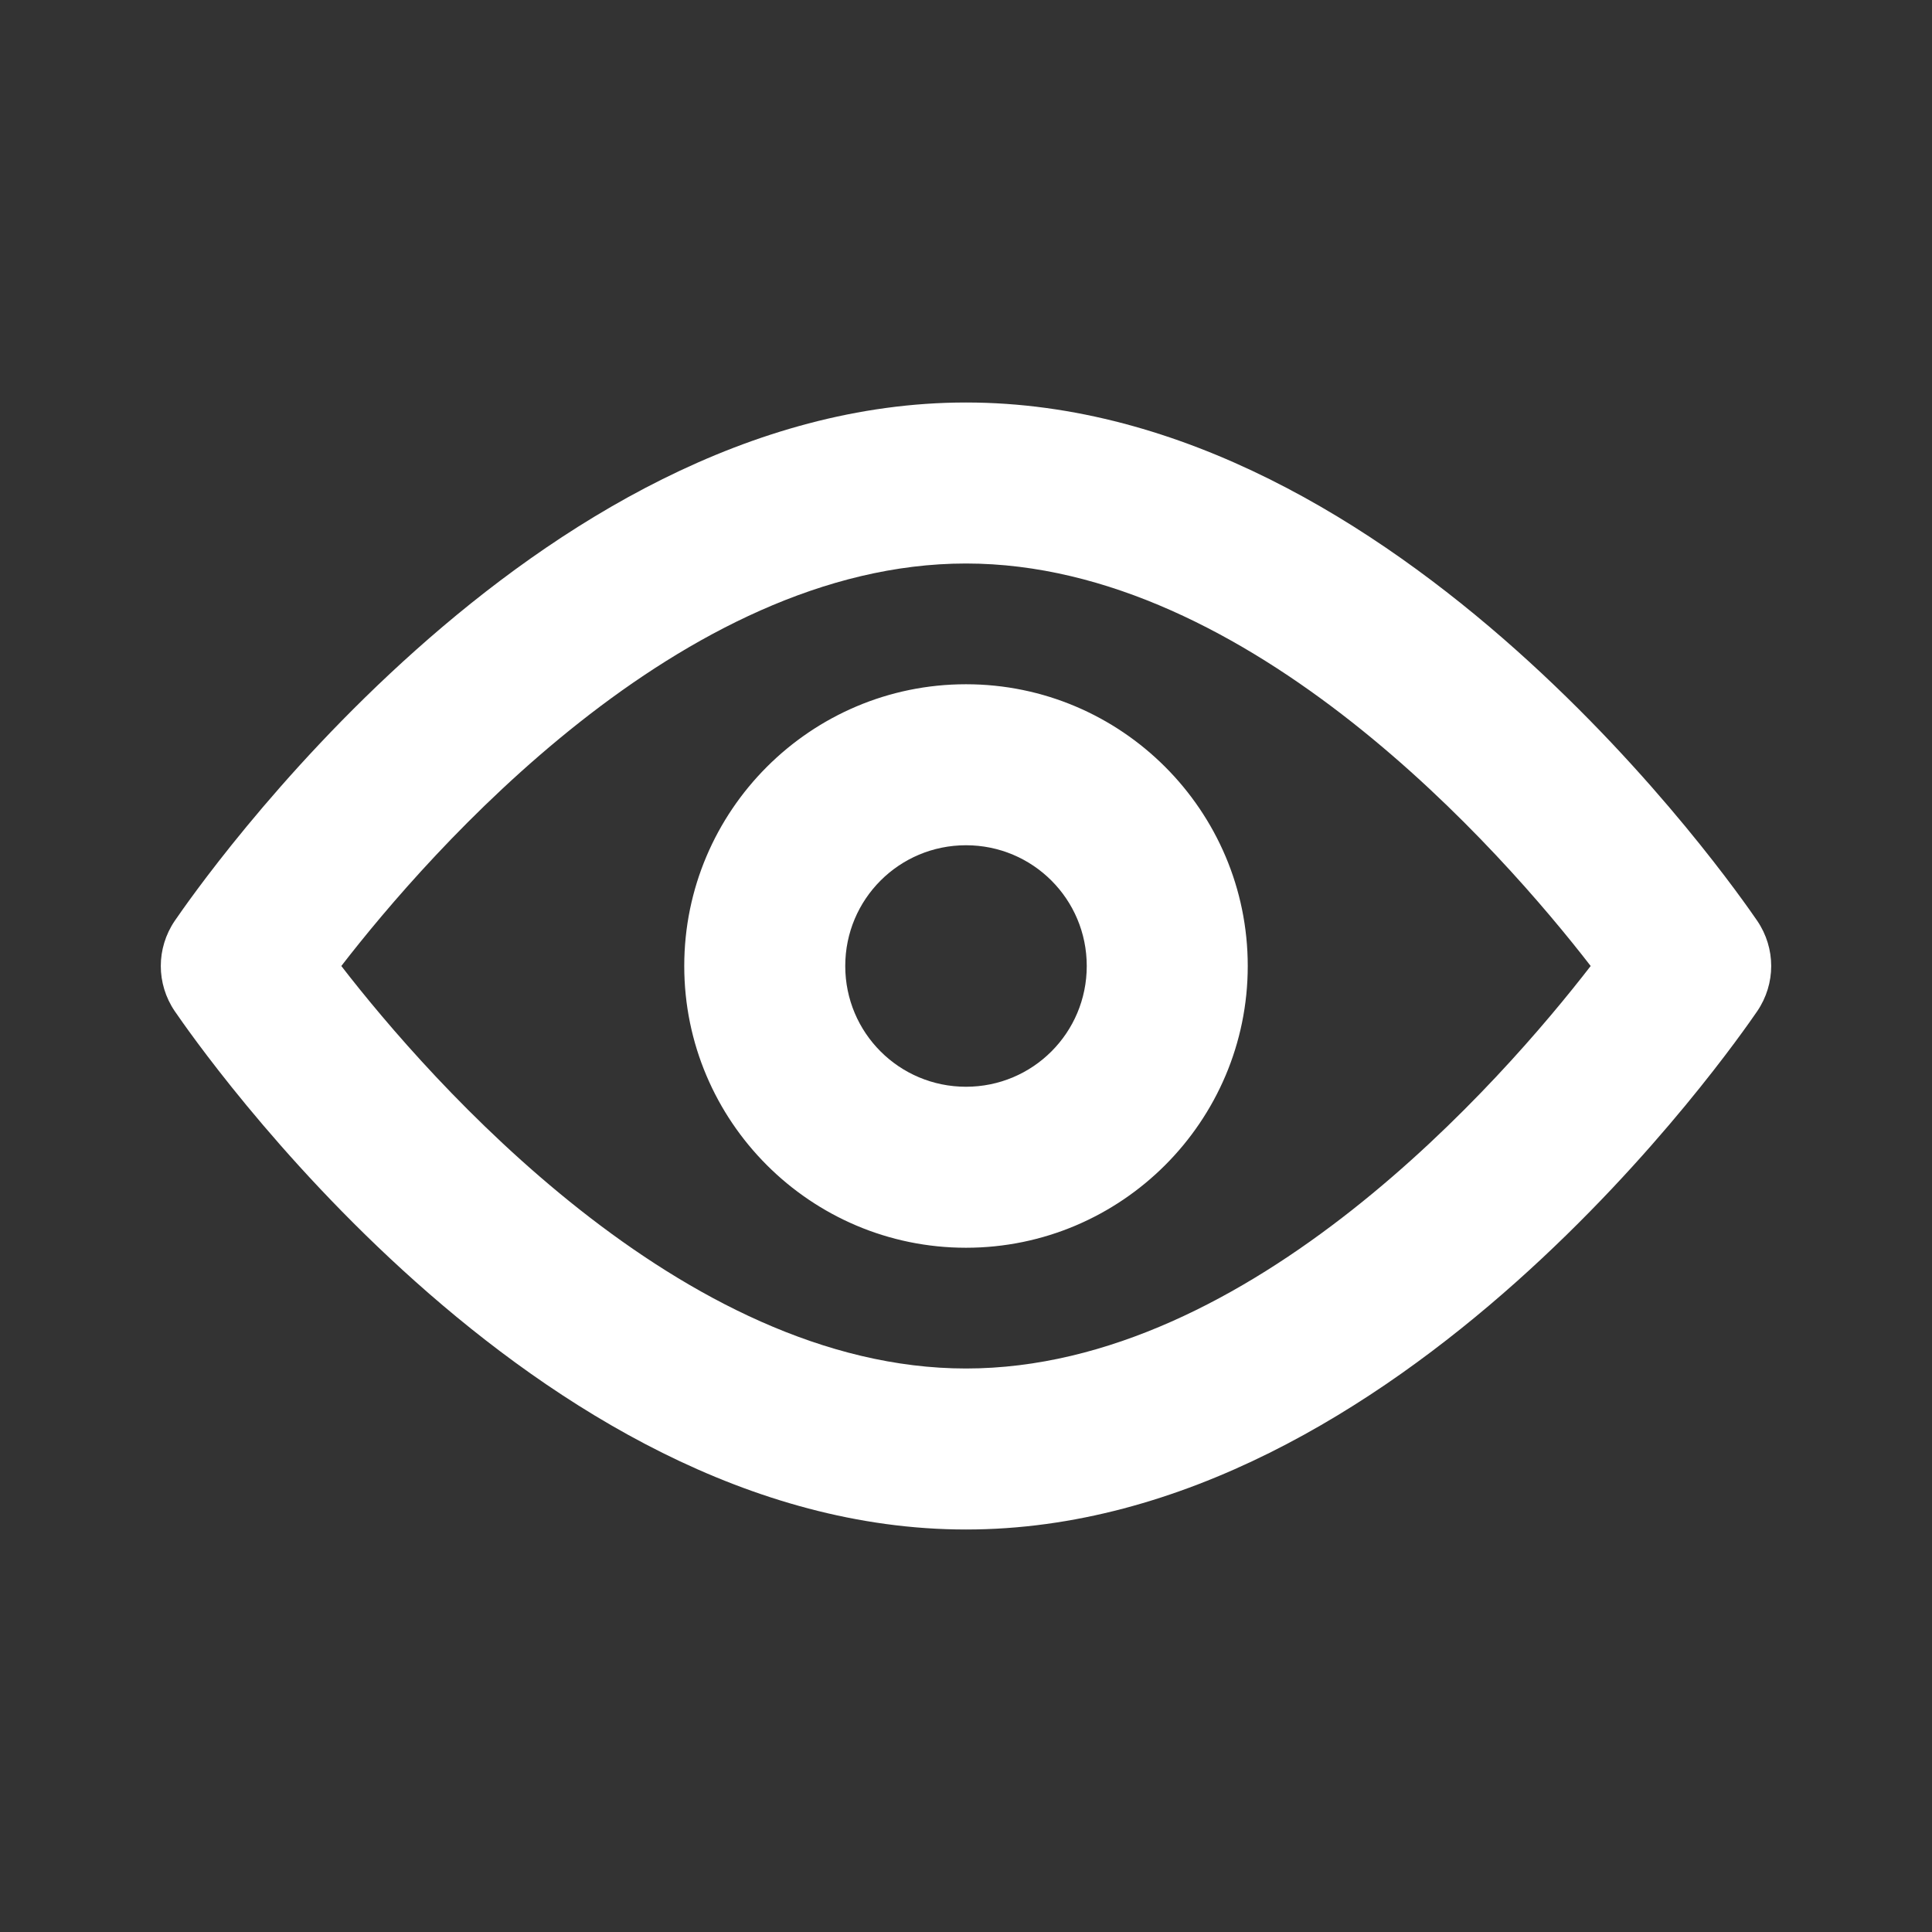 <svg width="24" height="24" viewBox="0 0 24 24" fill="none" xmlns="http://www.w3.org/2000/svg"><rect x="0" y="0" width="24" height="24" fill="#333333" stroke="none"/><rect width="24" height="24" fill="none" rx="0" ry="0"></rect><path fill-rule="evenodd" clip-rule="evenodd" d="M21.823 11.43C21.826 11.434 21.828 11.437 21.83 11.44C22.06 11.78 22.06 12.22 21.83 12.56C21.828 12.563 21.826 12.566 21.823 12.57C21.565 12.944 17.385 19 12 19C6.615 19 2.435 12.944 2.177 12.57C2.174 12.566 2.172 12.563 2.17 12.56C1.94 12.22 1.94 11.78 2.17 11.44C2.172 11.437 2.174 11.434 2.177 11.43C2.435 11.056 6.615 5 12 5C17.385 5 21.565 11.056 21.823 11.43ZM4.24 12C5.33 13.41 8.47 17 12 17C15.54 17 18.67 13.41 19.76 12C18.67 10.59 15.53 7 12 7C8.46 7 5.33 10.59 4.24 12ZM8.5 12C8.5 10.07 10.07 8.5 12 8.5C13.93 8.5 15.5 10.07 15.5 12C15.5 13.93 13.93 15.5 12 15.5C10.07 15.5 8.5 13.93 8.5 12ZM10.5 12C10.5 12.83 11.17 13.5 12 13.5C12.83 13.5 13.5 12.83 13.5 12C13.5 11.17 12.83 10.5 12 10.5C11.17 10.5 10.5 11.17 10.5 12Z" fill="#ffffff"></path></svg>